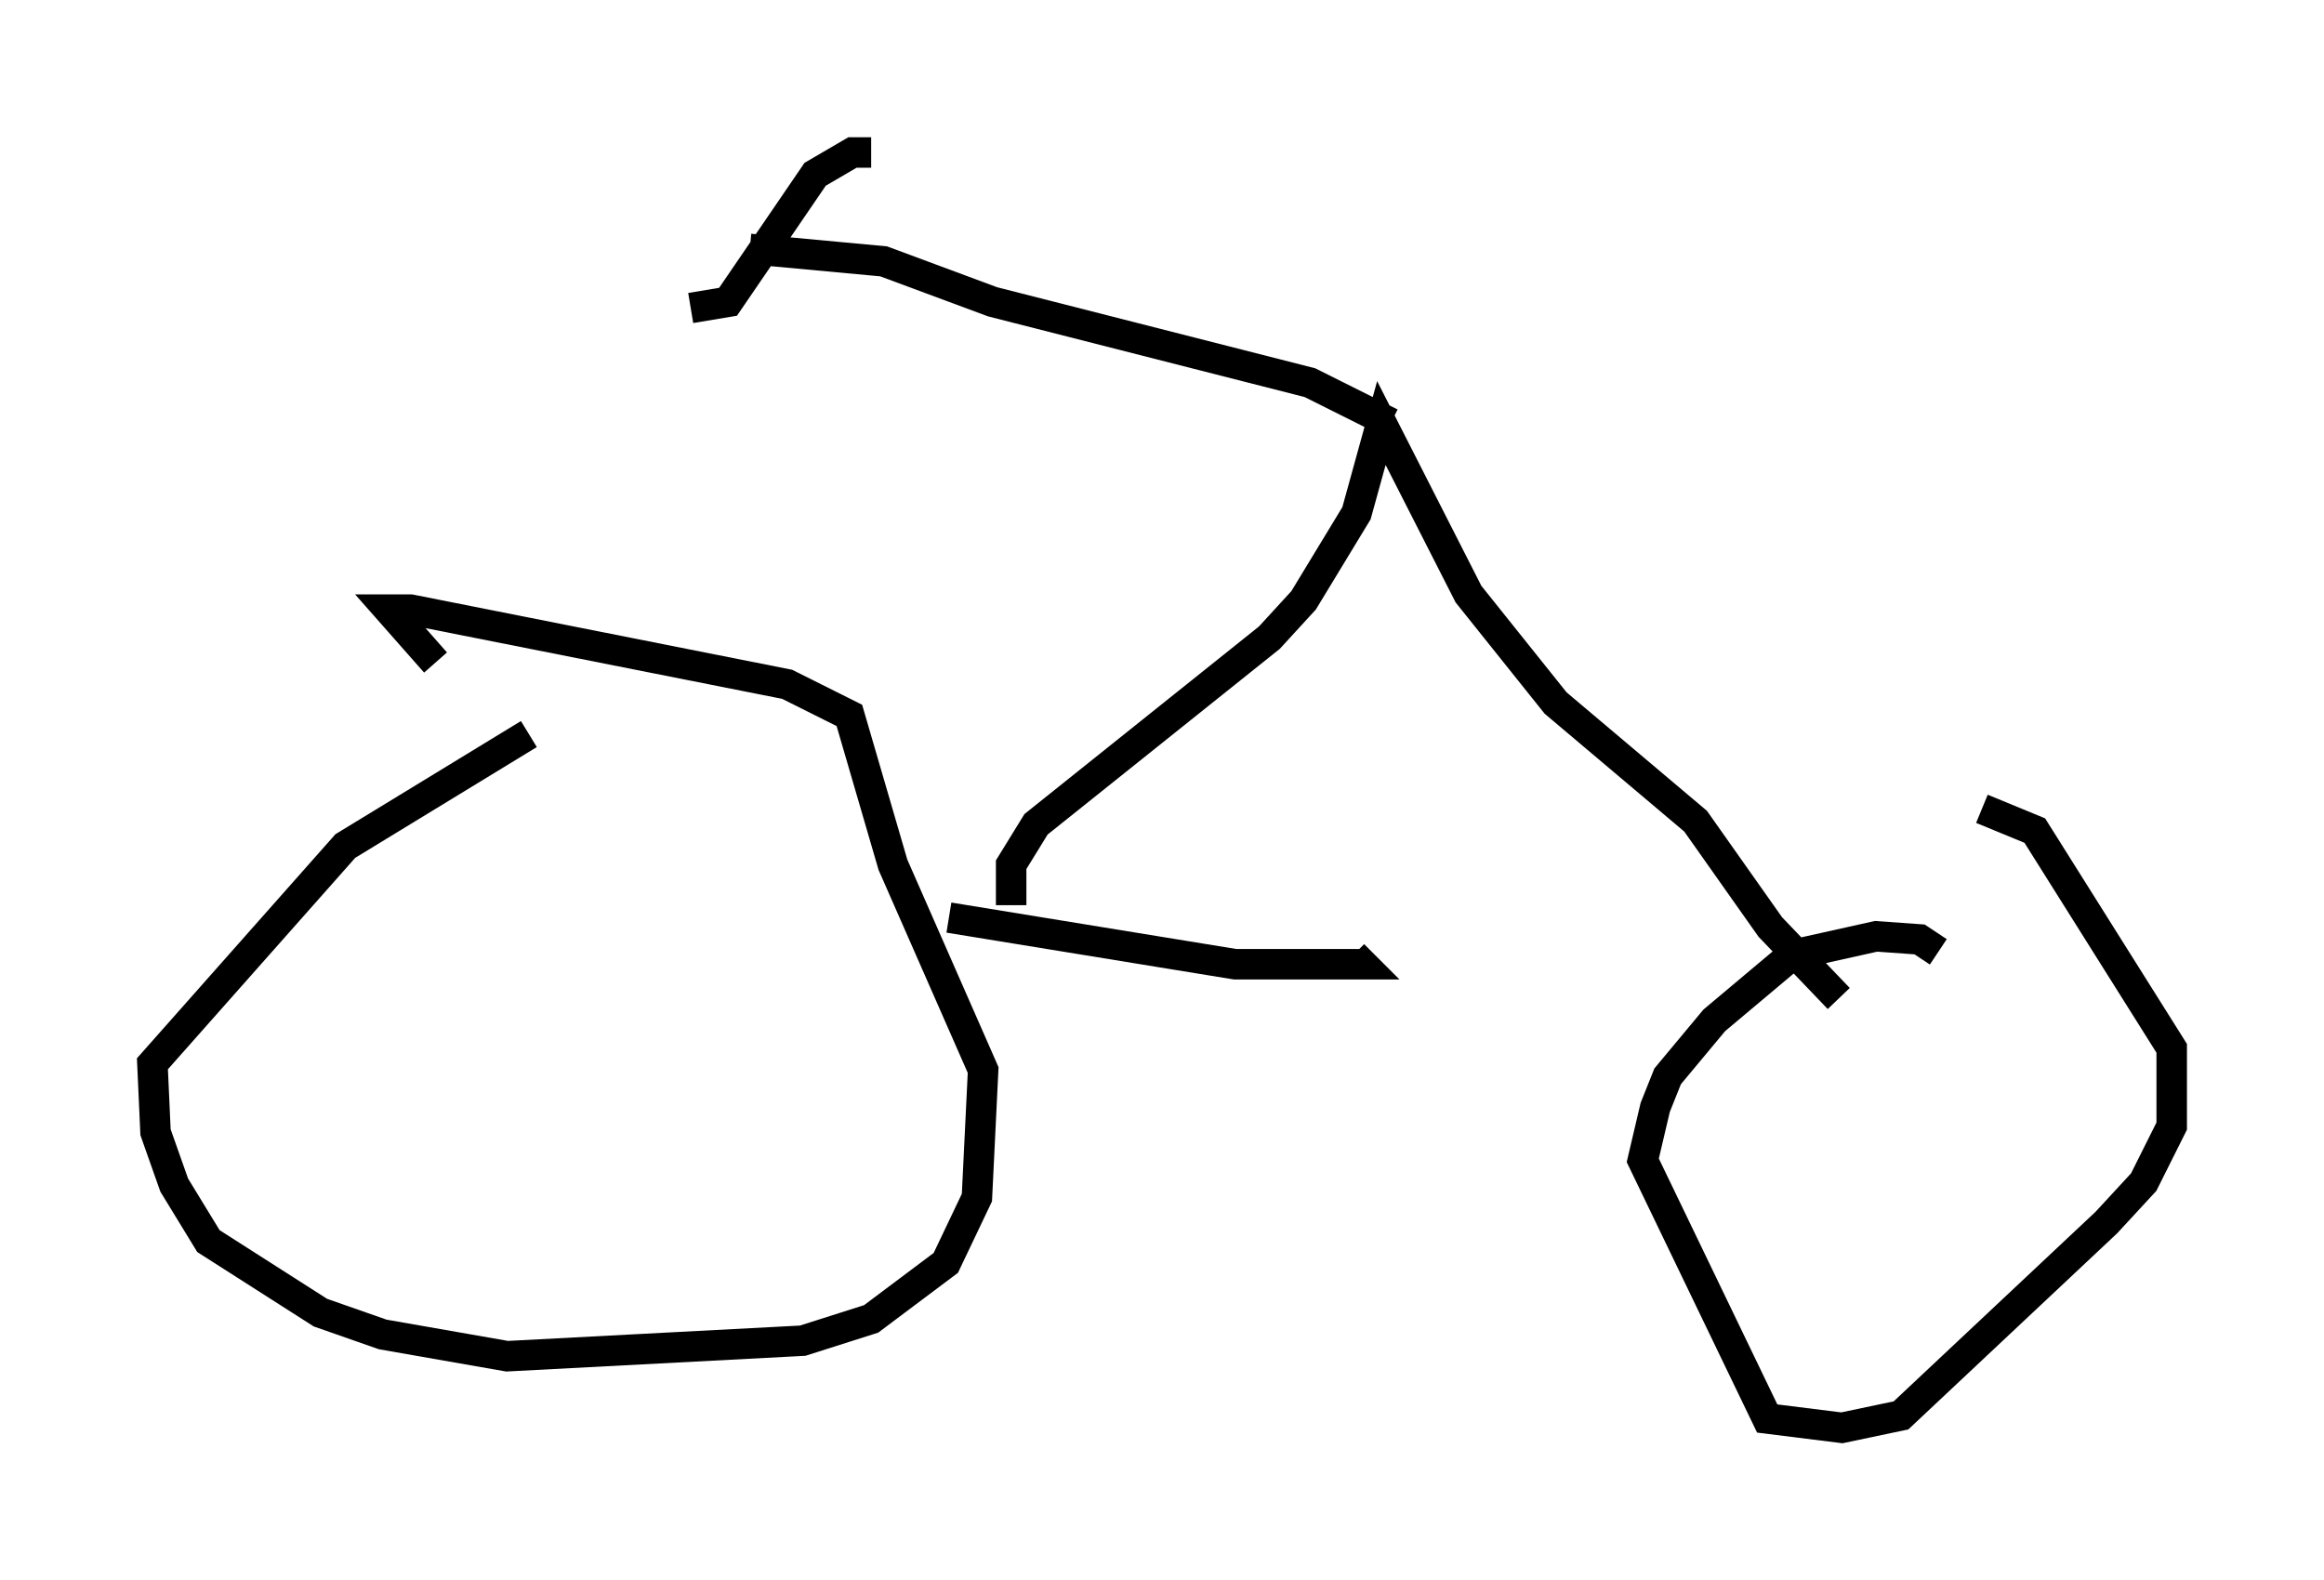 <?xml version="1.0" encoding="utf-8" ?>
<svg baseProfile="full" height="51.855" version="1.1" width="76.253" xmlns="http://www.w3.org/2000/svg" xmlns:ev="http://www.w3.org/2001/xml-events" xmlns:xlink="http://www.w3.org/1999/xlink"><defs /><rect fill="white" height="51.855" width="76.253" x="0" y="0" /><path d="M19.088, 23.784 m-1.735, 0.306 l-6.023, 3.675 -6.329, 7.146 l0.102, 2.246 0.613, 1.735 l1.123, 1.838 3.675, 2.348 l2.042, 0.715 4.083, 0.715 l9.698, -0.51 2.246, -0.715 l2.45, -1.838 1.021, -2.144 l0.204, -4.185 -2.96, -6.738 l-1.429, -4.9 -2.042, -1.021 l-12.352, -2.45 -0.715, 0.0 l1.531, 1.735 m16.844, 8.371 l9.392, 1.531 4.185, 0.0 l-0.306, -0.306 m-11.229, -1.633 l0.0, -1.327 0.817, -1.327 l7.656, -6.125 1.123, -1.225 l1.735, -2.858 0.817, -2.96 l2.858, 5.615 2.858, 3.573 l4.594, 3.879 2.45, 3.471 l2.246, 2.348 m3.267, -1.531 l-0.613, -0.408 -1.429, -0.102 l-2.756, 0.613 -2.552, 2.144 l-1.531, 1.838 -0.408, 1.021 l-0.408, 1.735 4.083, 8.473 l2.45, 0.306 1.94, -0.408 l6.738, -6.329 1.225, -1.327 l0.919, -1.838 0.0, -2.552 l-4.492, -7.146 -1.735, -0.715 m-19.396, -12.658 l-2.654, -1.327 -10.413, -2.654 l-3.573, -1.327 -4.39, -0.408 m3.981, -3.165 l-0.613, 0.0 -1.225, 0.715 l-2.858, 4.185 -1.225, 0.204 " fill="none" stroke="black" stroke-width="1" /></svg>